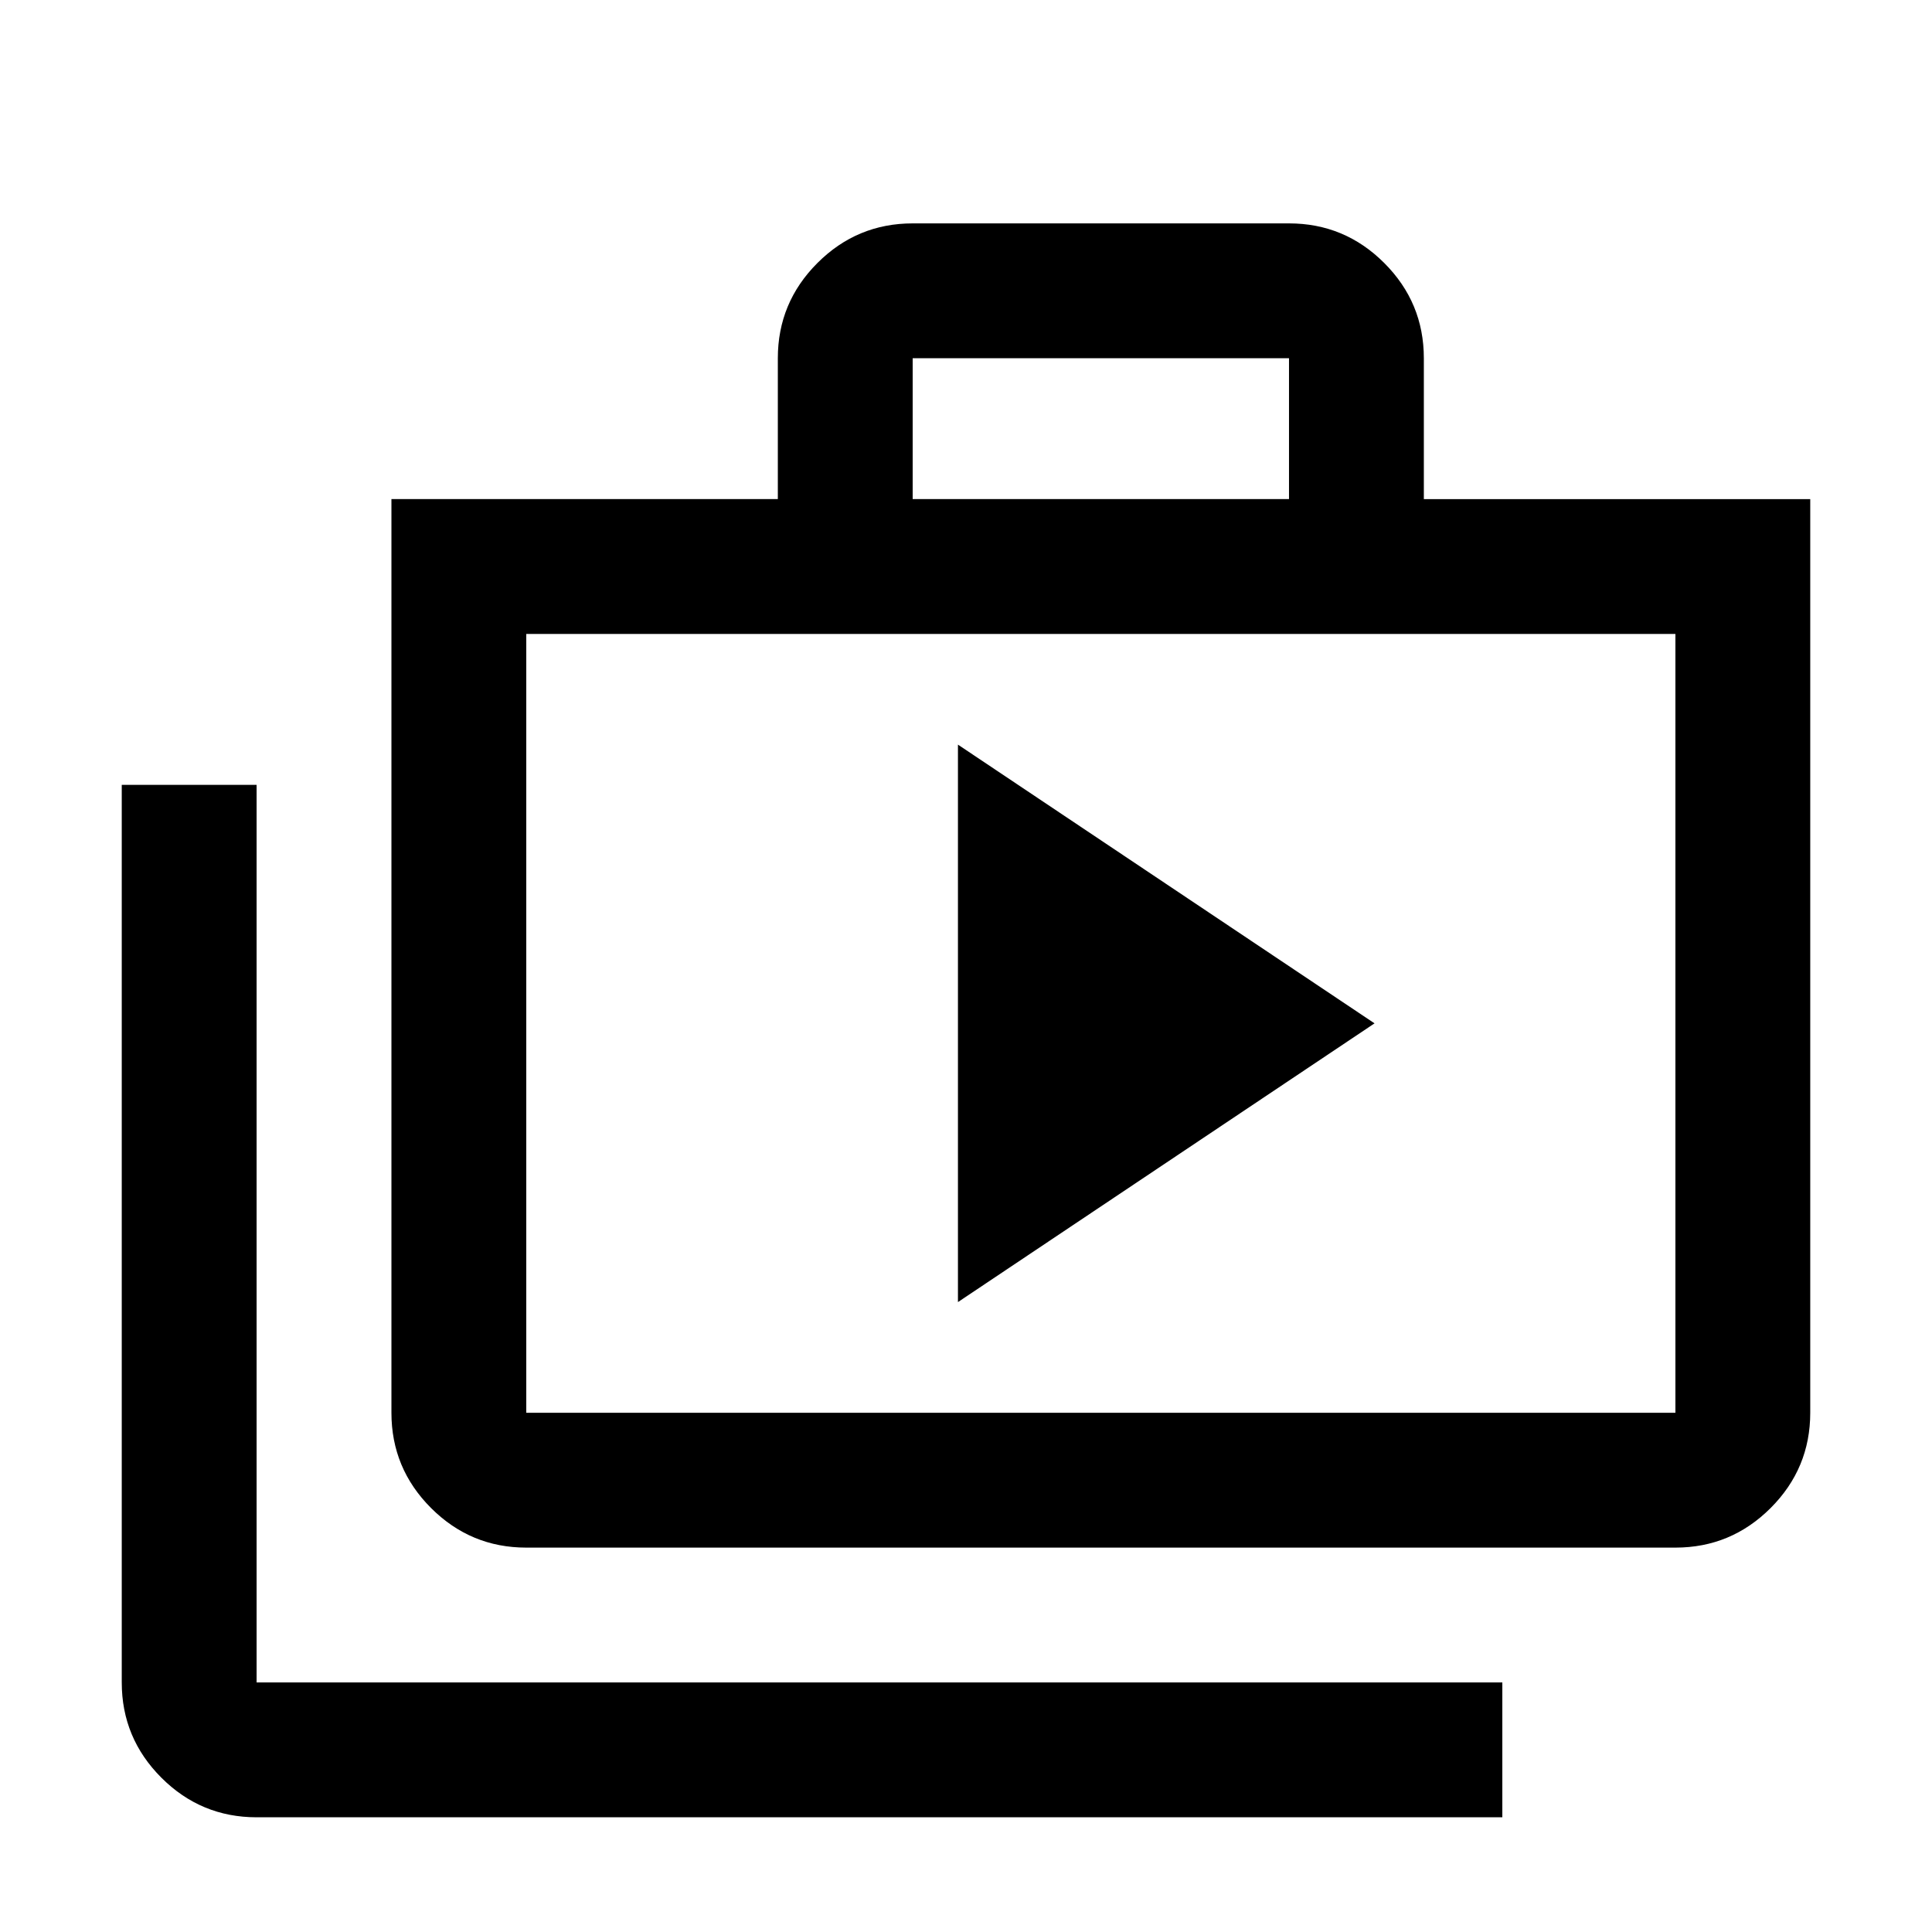 <svg xmlns="http://www.w3.org/2000/svg" height="20" viewBox="0 -960 960 960" width="20"><path d="m476-313 207-138.5L476-590v277ZM127.5-57q-27.64 0-47.32-19.68T60.5-124v-446h67v446h619v67h-619Zm134-134q-27.64 0-47.32-19.68T194.5-258v-454h192v-70q0-27.64 19.68-47.32T453.5-849h187q27.64 0 47.32 19.68T707.5-782v70h192v454q0 27.64-19.68 47.32T832.5-191h-571Zm0-67h571v-387h-571v387Zm192-454h187v-70h-187v70Zm-192 454v-387 387Z"/></svg>